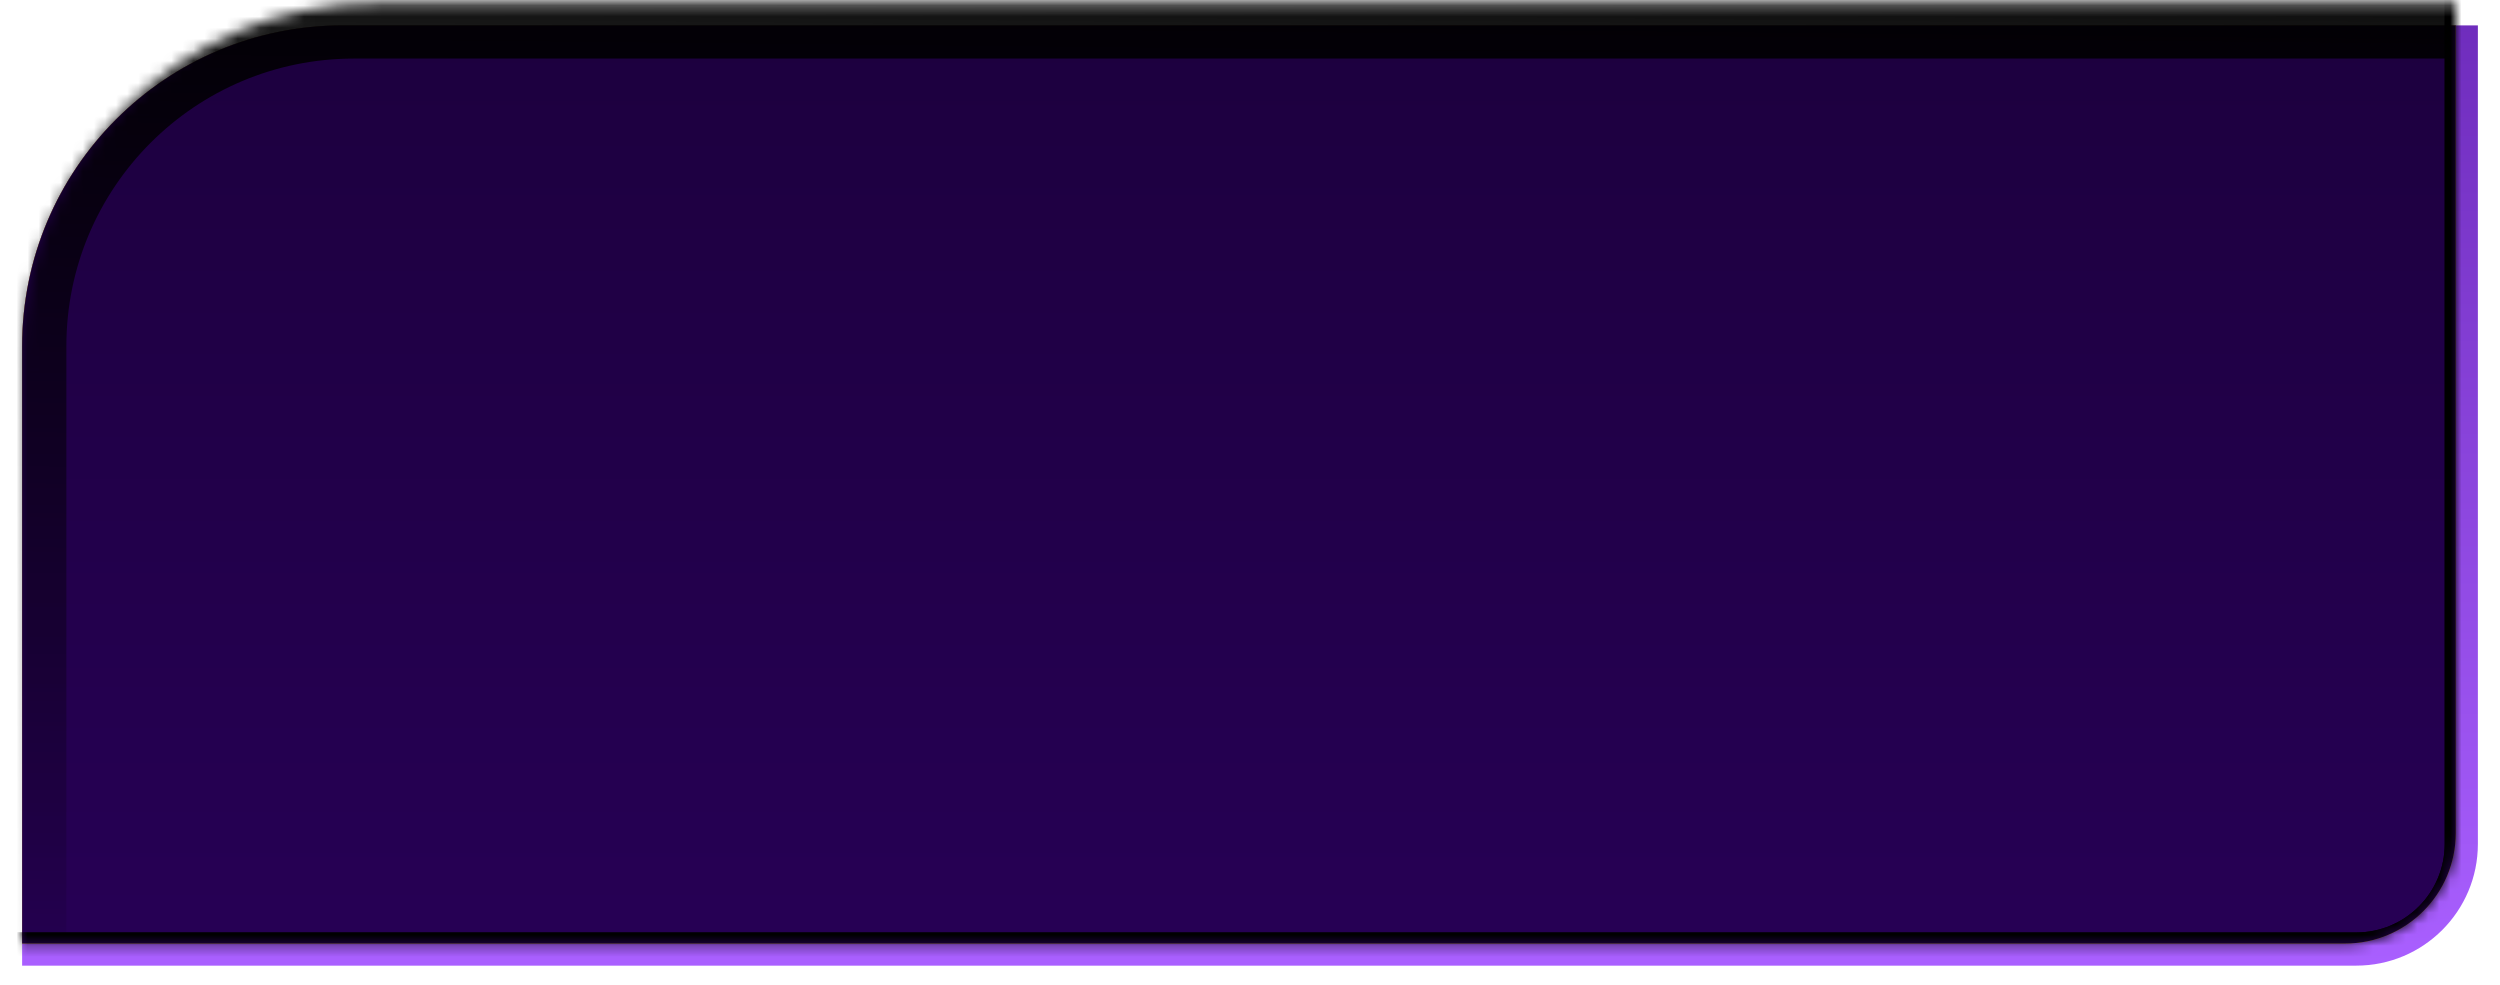 <svg width="226" height="89" viewBox="0 0 226 89" fill="none" xmlns="http://www.w3.org/2000/svg">
<g filter="url(#filter0_f_2001_16392)">
<path d="M2 87.294H213C219.075 87.294 224 82.369 224 76.294V2.294H31C14.984 2.294 2 15.278 2 31.294V87.294Z" fill="url(#paint0_linear_2001_16392)"/>
</g>
<path d="M2 85.294H212C217.523 85.294 222 80.817 222 75.294V2.294H31C14.984 2.294 2 15.278 2 31.294V85.294Z" fill="url(#paint1_linear_2001_16392)"/>
<path d="M2 85.294H212C217.523 85.294 222 80.817 222 75.294V2.294H31C14.984 2.294 2 15.278 2 31.294V85.294Z" fill="url(#paint2_linear_2001_16392)"/>
<mask id="mask0_2001_16392" style="mask-type:alpha" maskUnits="userSpaceOnUse" x="2" y="0" width="220" height="86">
<path d="M2 85.294H212C217.523 85.294 222 80.817 222 75.294V0.294H34C16.327 0.294 2 14.621 2 32.294V85.294Z" fill="url(#paint3_linear_2001_16392)"/>
</mask>
<g mask="url(#mask0_2001_16392)">
<g filter="url(#filter1_f_2001_16392)">
<path d="M-5 87.294H213C219.075 87.294 224 82.369 224 76.294V-5.706H27C9.327 -5.706 -5 8.621 -5 26.294V87.294Z" stroke="url(#paint4_linear_2001_16392)" stroke-width="6"/>
</g>
<g filter="url(#filter2_f_2001_16392)">
<path d="M-5 87.294H213C219.075 87.294 224 82.369 224 76.294V-5.706H27C9.327 -5.706 -5 8.621 -5 26.294V87.294Z" stroke="url(#paint5_linear_2001_16392)" stroke-width="6"/>
</g>
<path d="M2 92.294H218C224.075 92.294 229 87.369 229 81.294V1.294H32C15.431 1.294 2 14.726 2 31.294V92.294Z" stroke="url(#paint6_linear_2001_16392)" stroke-width="8"/>
</g>
<defs>
<filter id="filter0_f_2001_16392" x="0.8" y="1.094" width="224.4" height="87.4" filterUnits="userSpaceOnUse" color-interpolation-filters="sRGB">
<feFlood flood-opacity="0" result="BackgroundImageFix"/>
<feBlend mode="normal" in="SourceGraphic" in2="BackgroundImageFix" result="shape"/>
<feGaussianBlur stdDeviation="0.6" result="effect1_foregroundBlur_2001_16392"/>
</filter>
<filter id="filter1_f_2001_16392" x="-14" y="-14.706" width="247" height="111" filterUnits="userSpaceOnUse" color-interpolation-filters="sRGB">
<feFlood flood-opacity="0" result="BackgroundImageFix"/>
<feBlend mode="normal" in="SourceGraphic" in2="BackgroundImageFix" result="shape"/>
<feGaussianBlur stdDeviation="3" result="effect1_foregroundBlur_2001_16392"/>
</filter>
<filter id="filter2_f_2001_16392" x="-14" y="-14.706" width="247" height="111" filterUnits="userSpaceOnUse" color-interpolation-filters="sRGB">
<feFlood flood-opacity="0" result="BackgroundImageFix"/>
<feBlend mode="normal" in="SourceGraphic" in2="BackgroundImageFix" result="shape"/>
<feGaussianBlur stdDeviation="3" result="effect1_foregroundBlur_2001_16392"/>
</filter>
<linearGradient id="paint0_linear_2001_16392" x1="108" y1="87.294" x2="108" y2="-3.706" gradientUnits="userSpaceOnUse">
<stop stop-color="#A95FFF"/>
<stop offset="1" stop-color="#6B29B8"/>
</linearGradient>
<linearGradient id="paint1_linear_2001_16392" x1="108" y1="90.294" x2="108" y2="-3.706" gradientUnits="userSpaceOnUse">
<stop stop-color="#FFC824"/>
<stop offset="1" stop-color="#FFF13F"/>
</linearGradient>
<linearGradient id="paint2_linear_2001_16392" x1="108" y1="90.294" x2="108" y2="-3.706" gradientUnits="userSpaceOnUse">
<stop stop-color="#270056"/>
<stop offset="1" stop-color="#1C003D"/>
</linearGradient>
<linearGradient id="paint3_linear_2001_16392" x1="108" y1="90.415" x2="108" y2="-5.85" gradientUnits="userSpaceOnUse">
<stop stop-color="#FFF13F"/>
<stop offset="1" stop-color="#FFC824"/>
</linearGradient>
<linearGradient id="paint4_linear_2001_16392" x1="108" y1="90.415" x2="108" y2="-5.85" gradientUnits="userSpaceOnUse">
<stop/>
<stop offset="1"/>
</linearGradient>
<linearGradient id="paint5_linear_2001_16392" x1="108" y1="90.415" x2="108" y2="-5.85" gradientUnits="userSpaceOnUse">
<stop/>
<stop offset="1"/>
</linearGradient>
<linearGradient id="paint6_linear_2001_16392" x1="107" y1="92.296" x2="108" y2="-5.85" gradientUnits="userSpaceOnUse">
<stop stop-opacity="0"/>
<stop offset="1"/>
</linearGradient>
</defs>
</svg>
